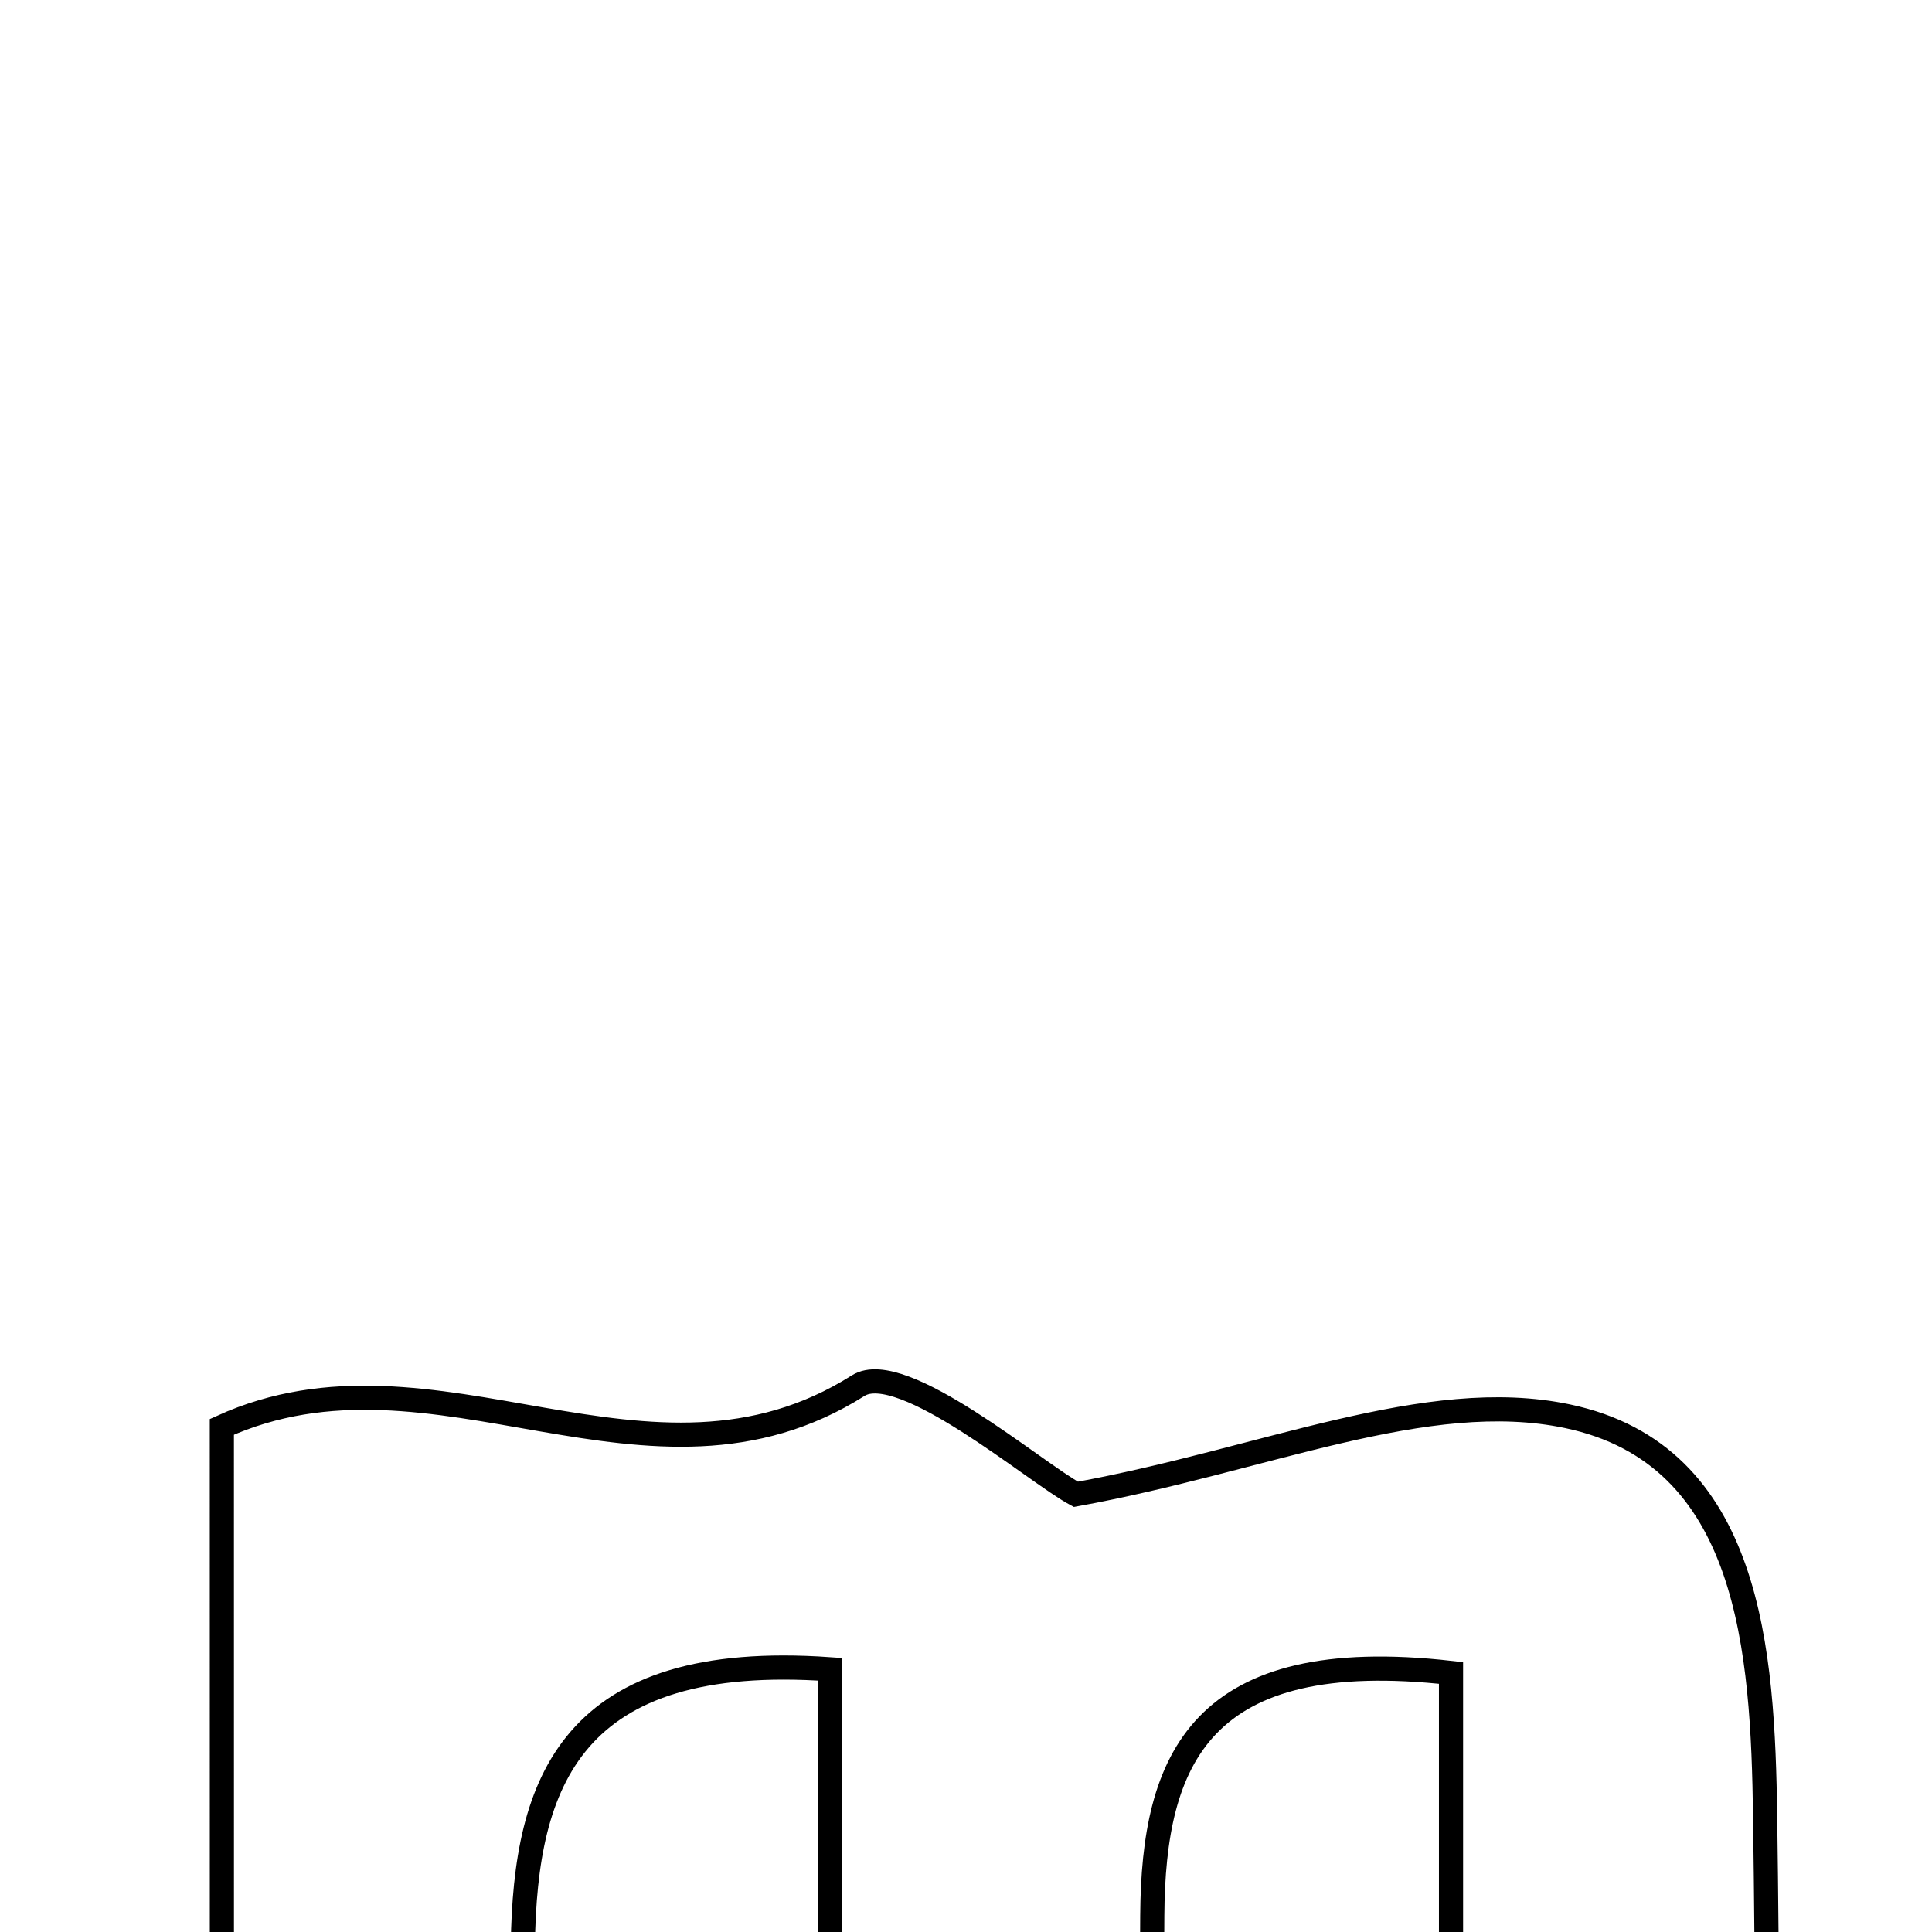 <svg xmlns="http://www.w3.org/2000/svg" viewBox="0.0 0.0 24.0 24.0" height="200px" width="200px"><path fill="none" stroke="black" stroke-width=".3" stroke-opacity="1.0"  filling="0" d="M10.661 17.213 C11.203 16.871 12.861 18.294 13.365 18.563 C15.701 18.139 17.721 17.224 19.472 17.593 C21.756 18.073 21.898 20.528 21.927 22.564 C21.984 26.563 21.944 30.565 21.944 34.814 C20.772 34.918 19.778 35.005 18.025 35.16 C18.025 30.204 18.025 25.512 18.025 20.782 C14.908 20.429 14.327 21.856 14.314 23.795 C14.292 27.388 14.308 30.98 14.308 34.828 C12.978 34.959 11.975 35.057 10.308 35.221 C10.308 30.291 10.308 25.585 10.308 20.736 C7.092 20.51 6.524 22.136 6.495 24.155 C6.445 27.62 6.481 31.086 6.481 34.889 C5.182 34.948 4.091 34.998 2.757 35.059 C2.756 29.054 2.756 23.367 2.756 17.725 C5.412 16.519 8.061 18.856 10.661 17.213"></path></svg>